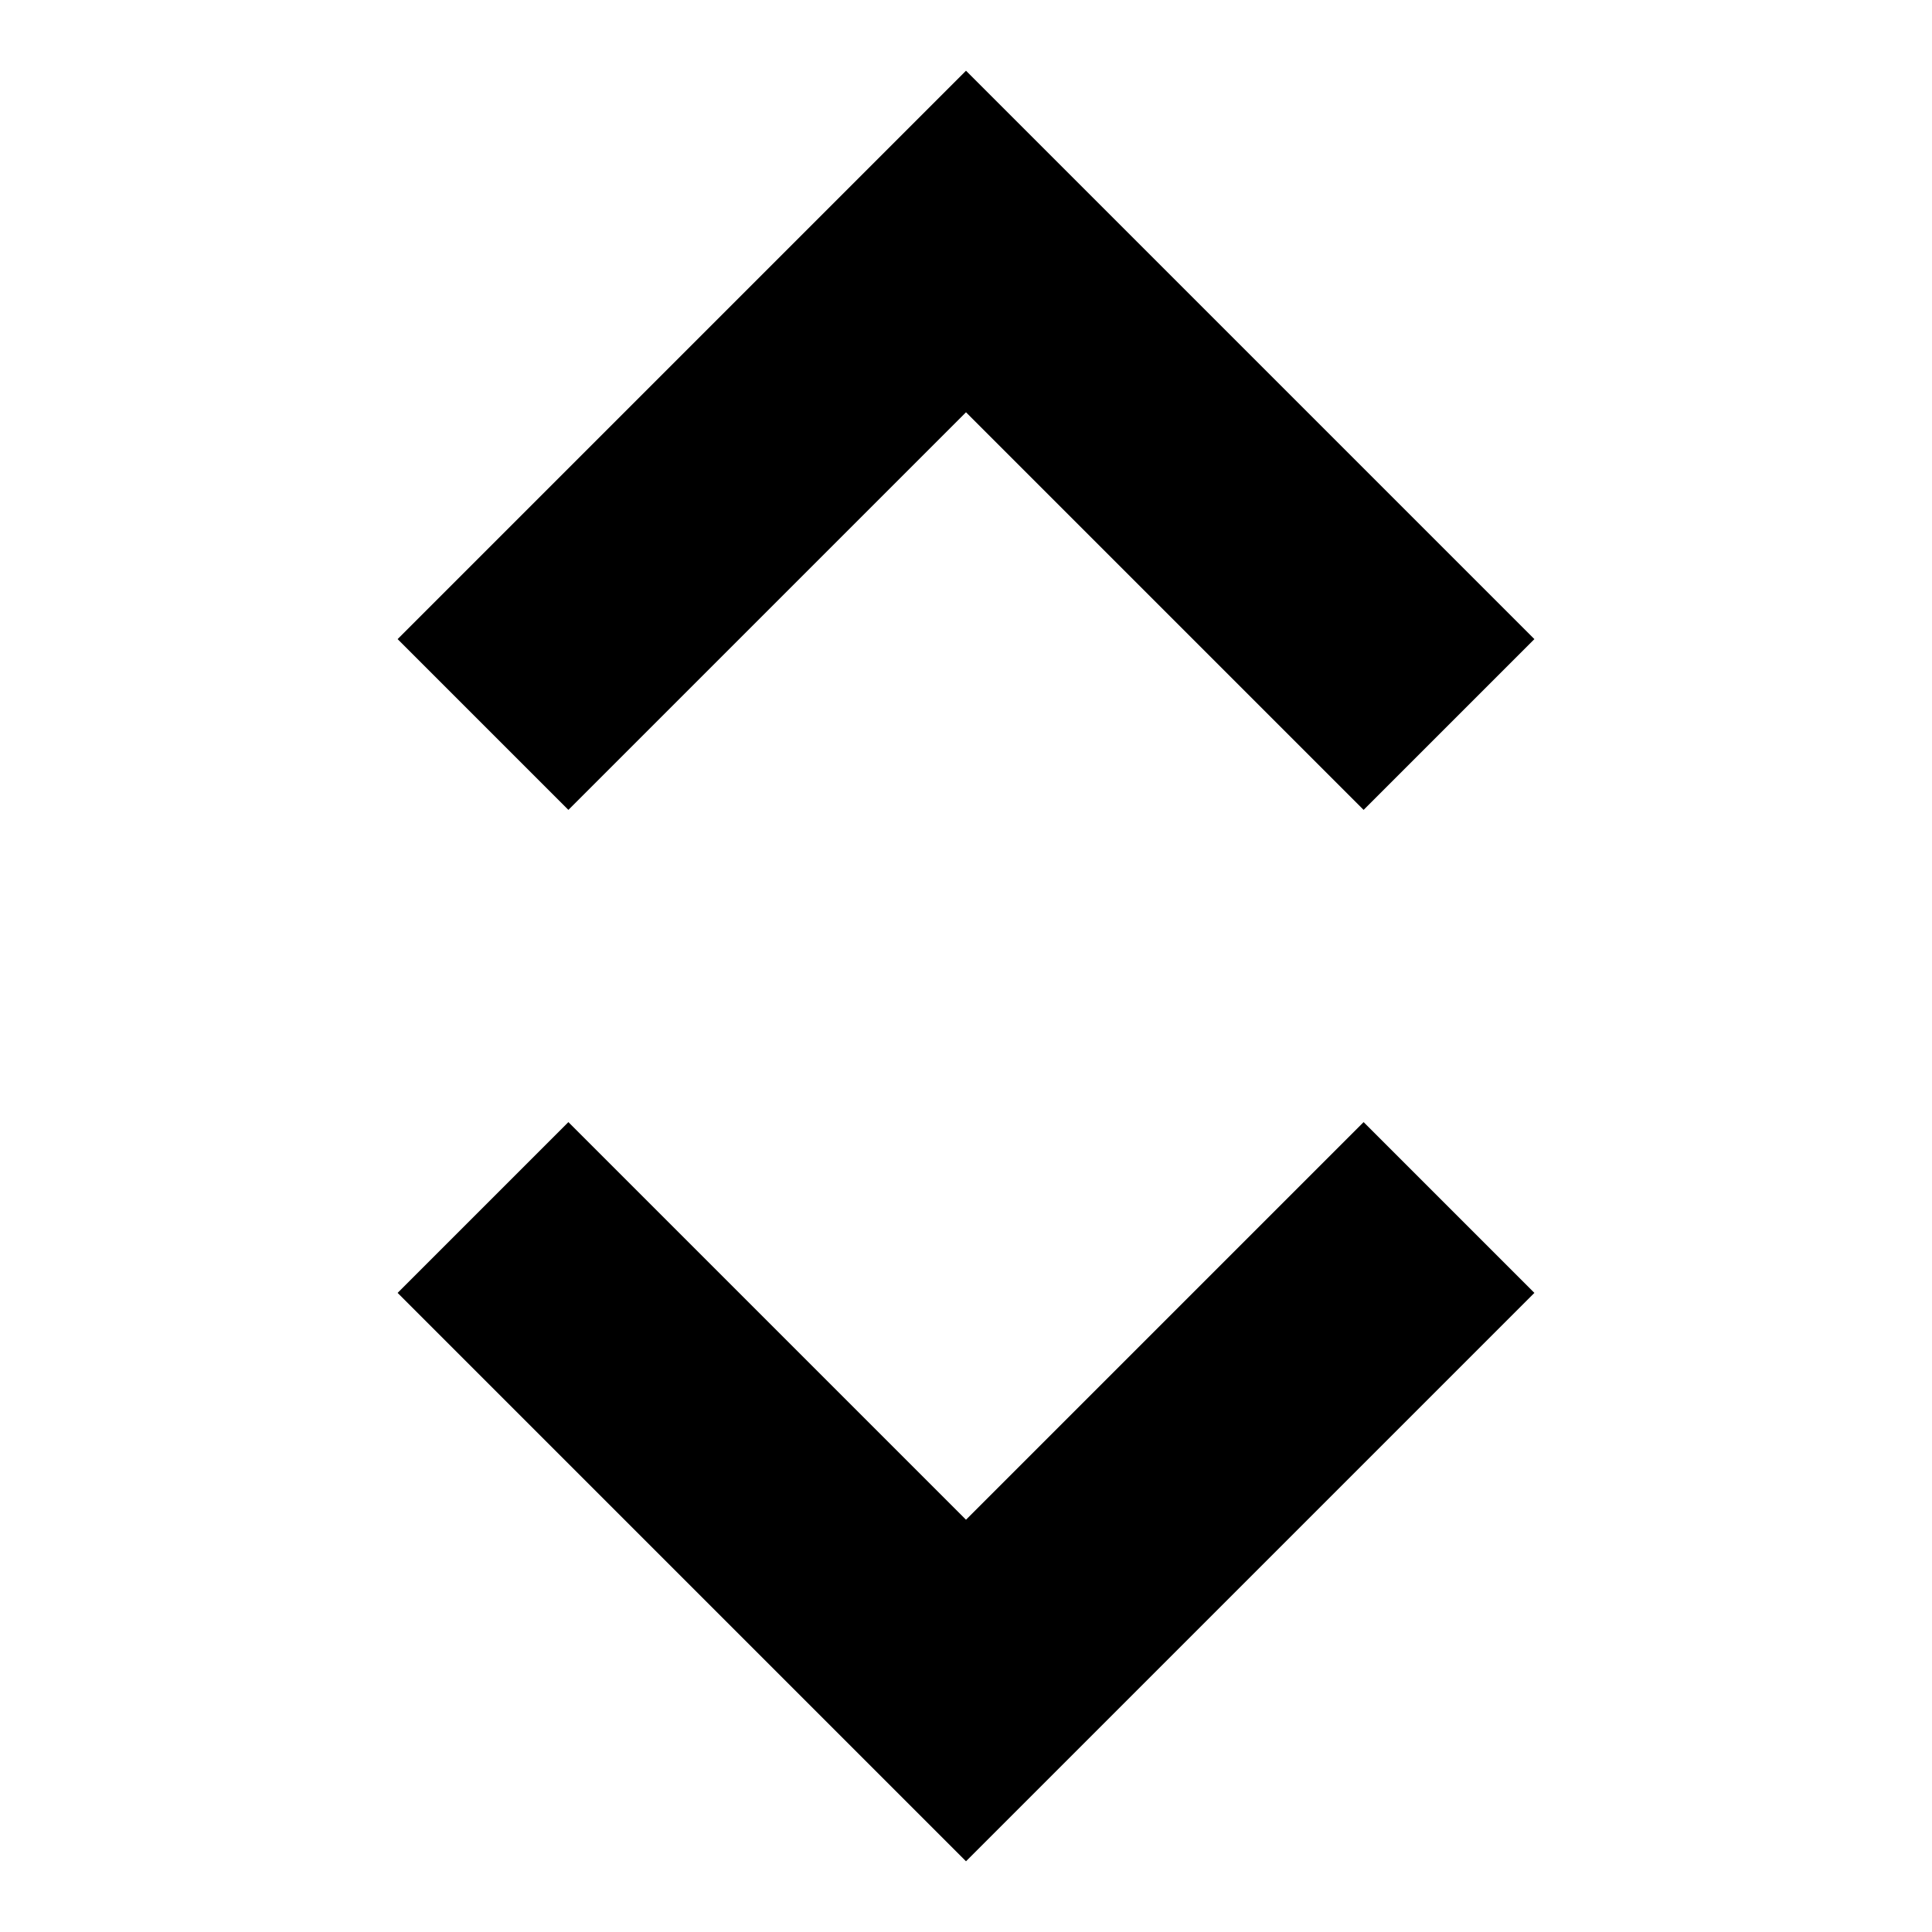 <svg
    aria-hidden="true"
    focusable="false"
    height="100%"
    viewBox="0 0 24 24"
    width="100%"
    xmlns="http://www.w3.org/2000/svg"
>
    <path d="M6,15l6,6l6,-6" style="fill:none;fill-rule:nonzero;stroke:currentColor;stroke-width:3px;"/>
    <path d="M18,9l-6,-6l-6,6" style="fill:none;fill-rule:nonzero;stroke:currentColor;stroke-width:3px;"/>
</svg>
